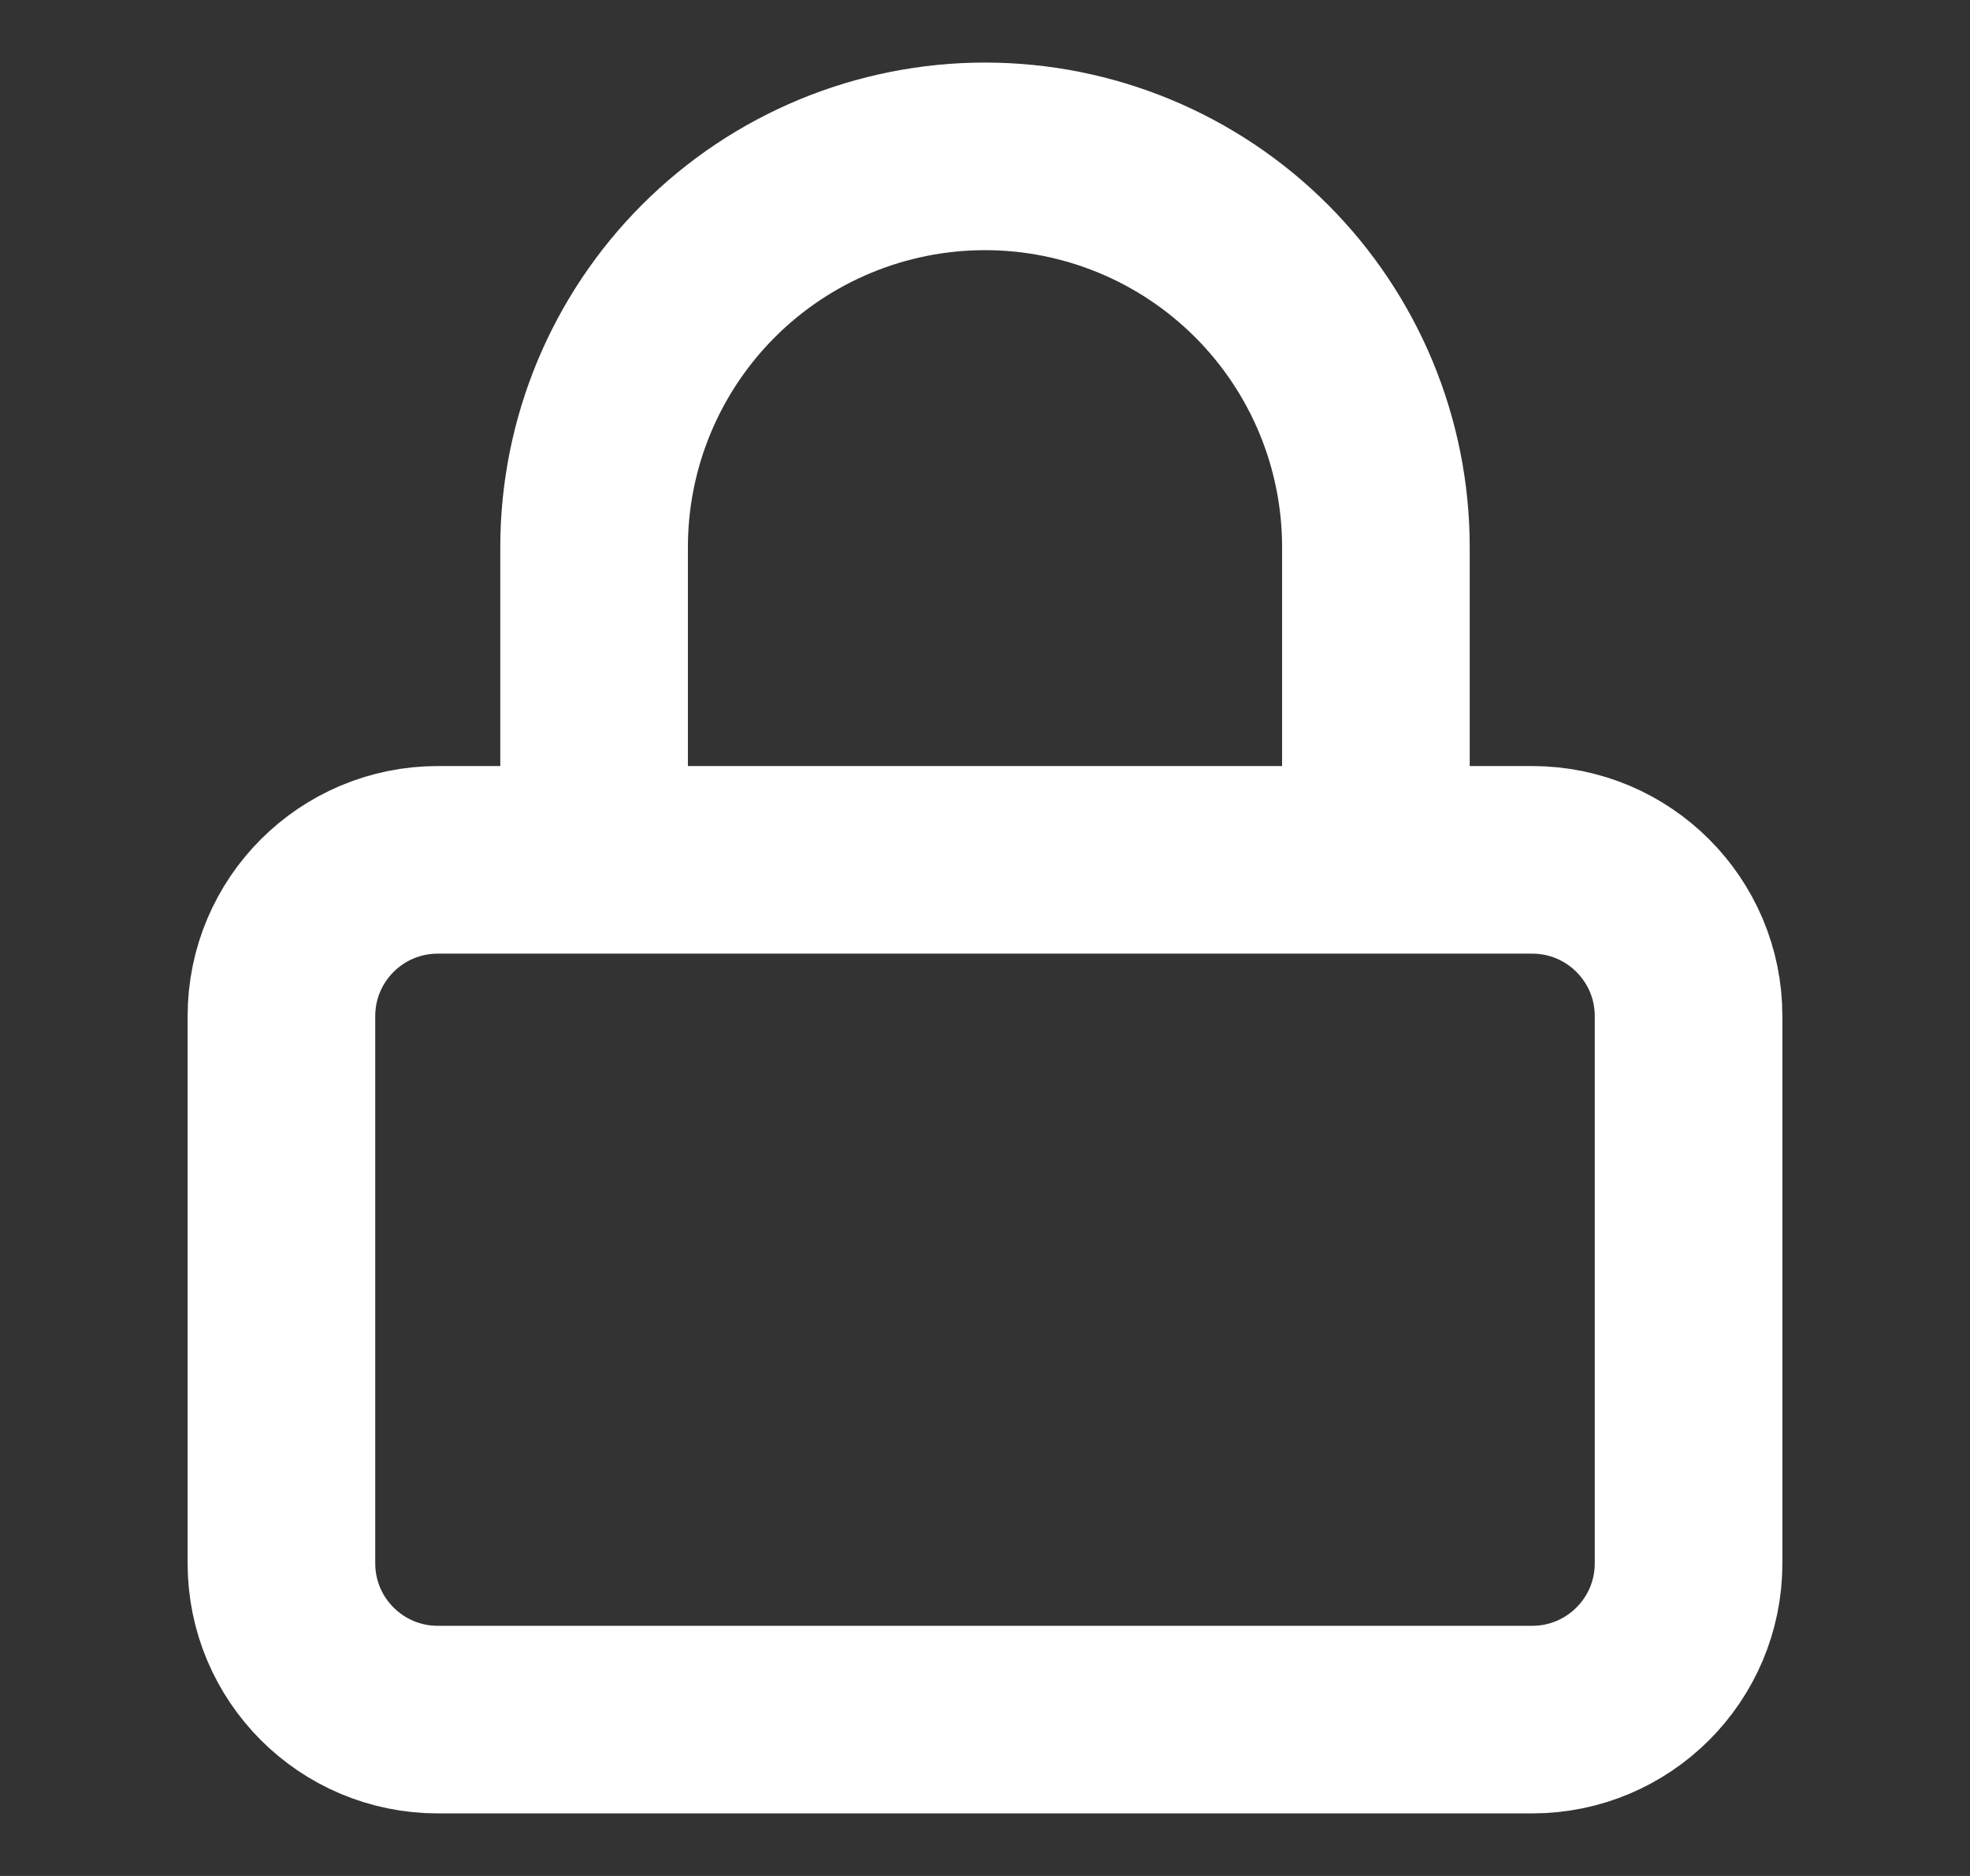 <svg width="21" height="20" viewBox="0 0 21 20" fill="none" xmlns="http://www.w3.org/2000/svg">
<rect x="0" y="0" width="21" height="20" fill="#333333" stroke="none"/>
<path d="M6.333 9.167V5.833C6.333 4.728 6.772 3.669 7.554 2.887C8.335 2.106 9.395 1.667 10.5 1.667C11.605 1.667 12.665 2.106 13.446 2.887C14.228 3.669 14.667 4.728 14.667 5.833V9.167M4.667 9.167H16.333C17.254 9.167 18 9.913 18 10.833V16.667C18 17.587 17.254 18.333 16.333 18.333H4.667C3.746 18.333 3 17.587 3 16.667V10.833C3 9.913 3.746 9.167 4.667 9.167Z" stroke="white" stroke-width="2" stroke-linecap="round" stroke-linejoin="round"/>
</svg>
